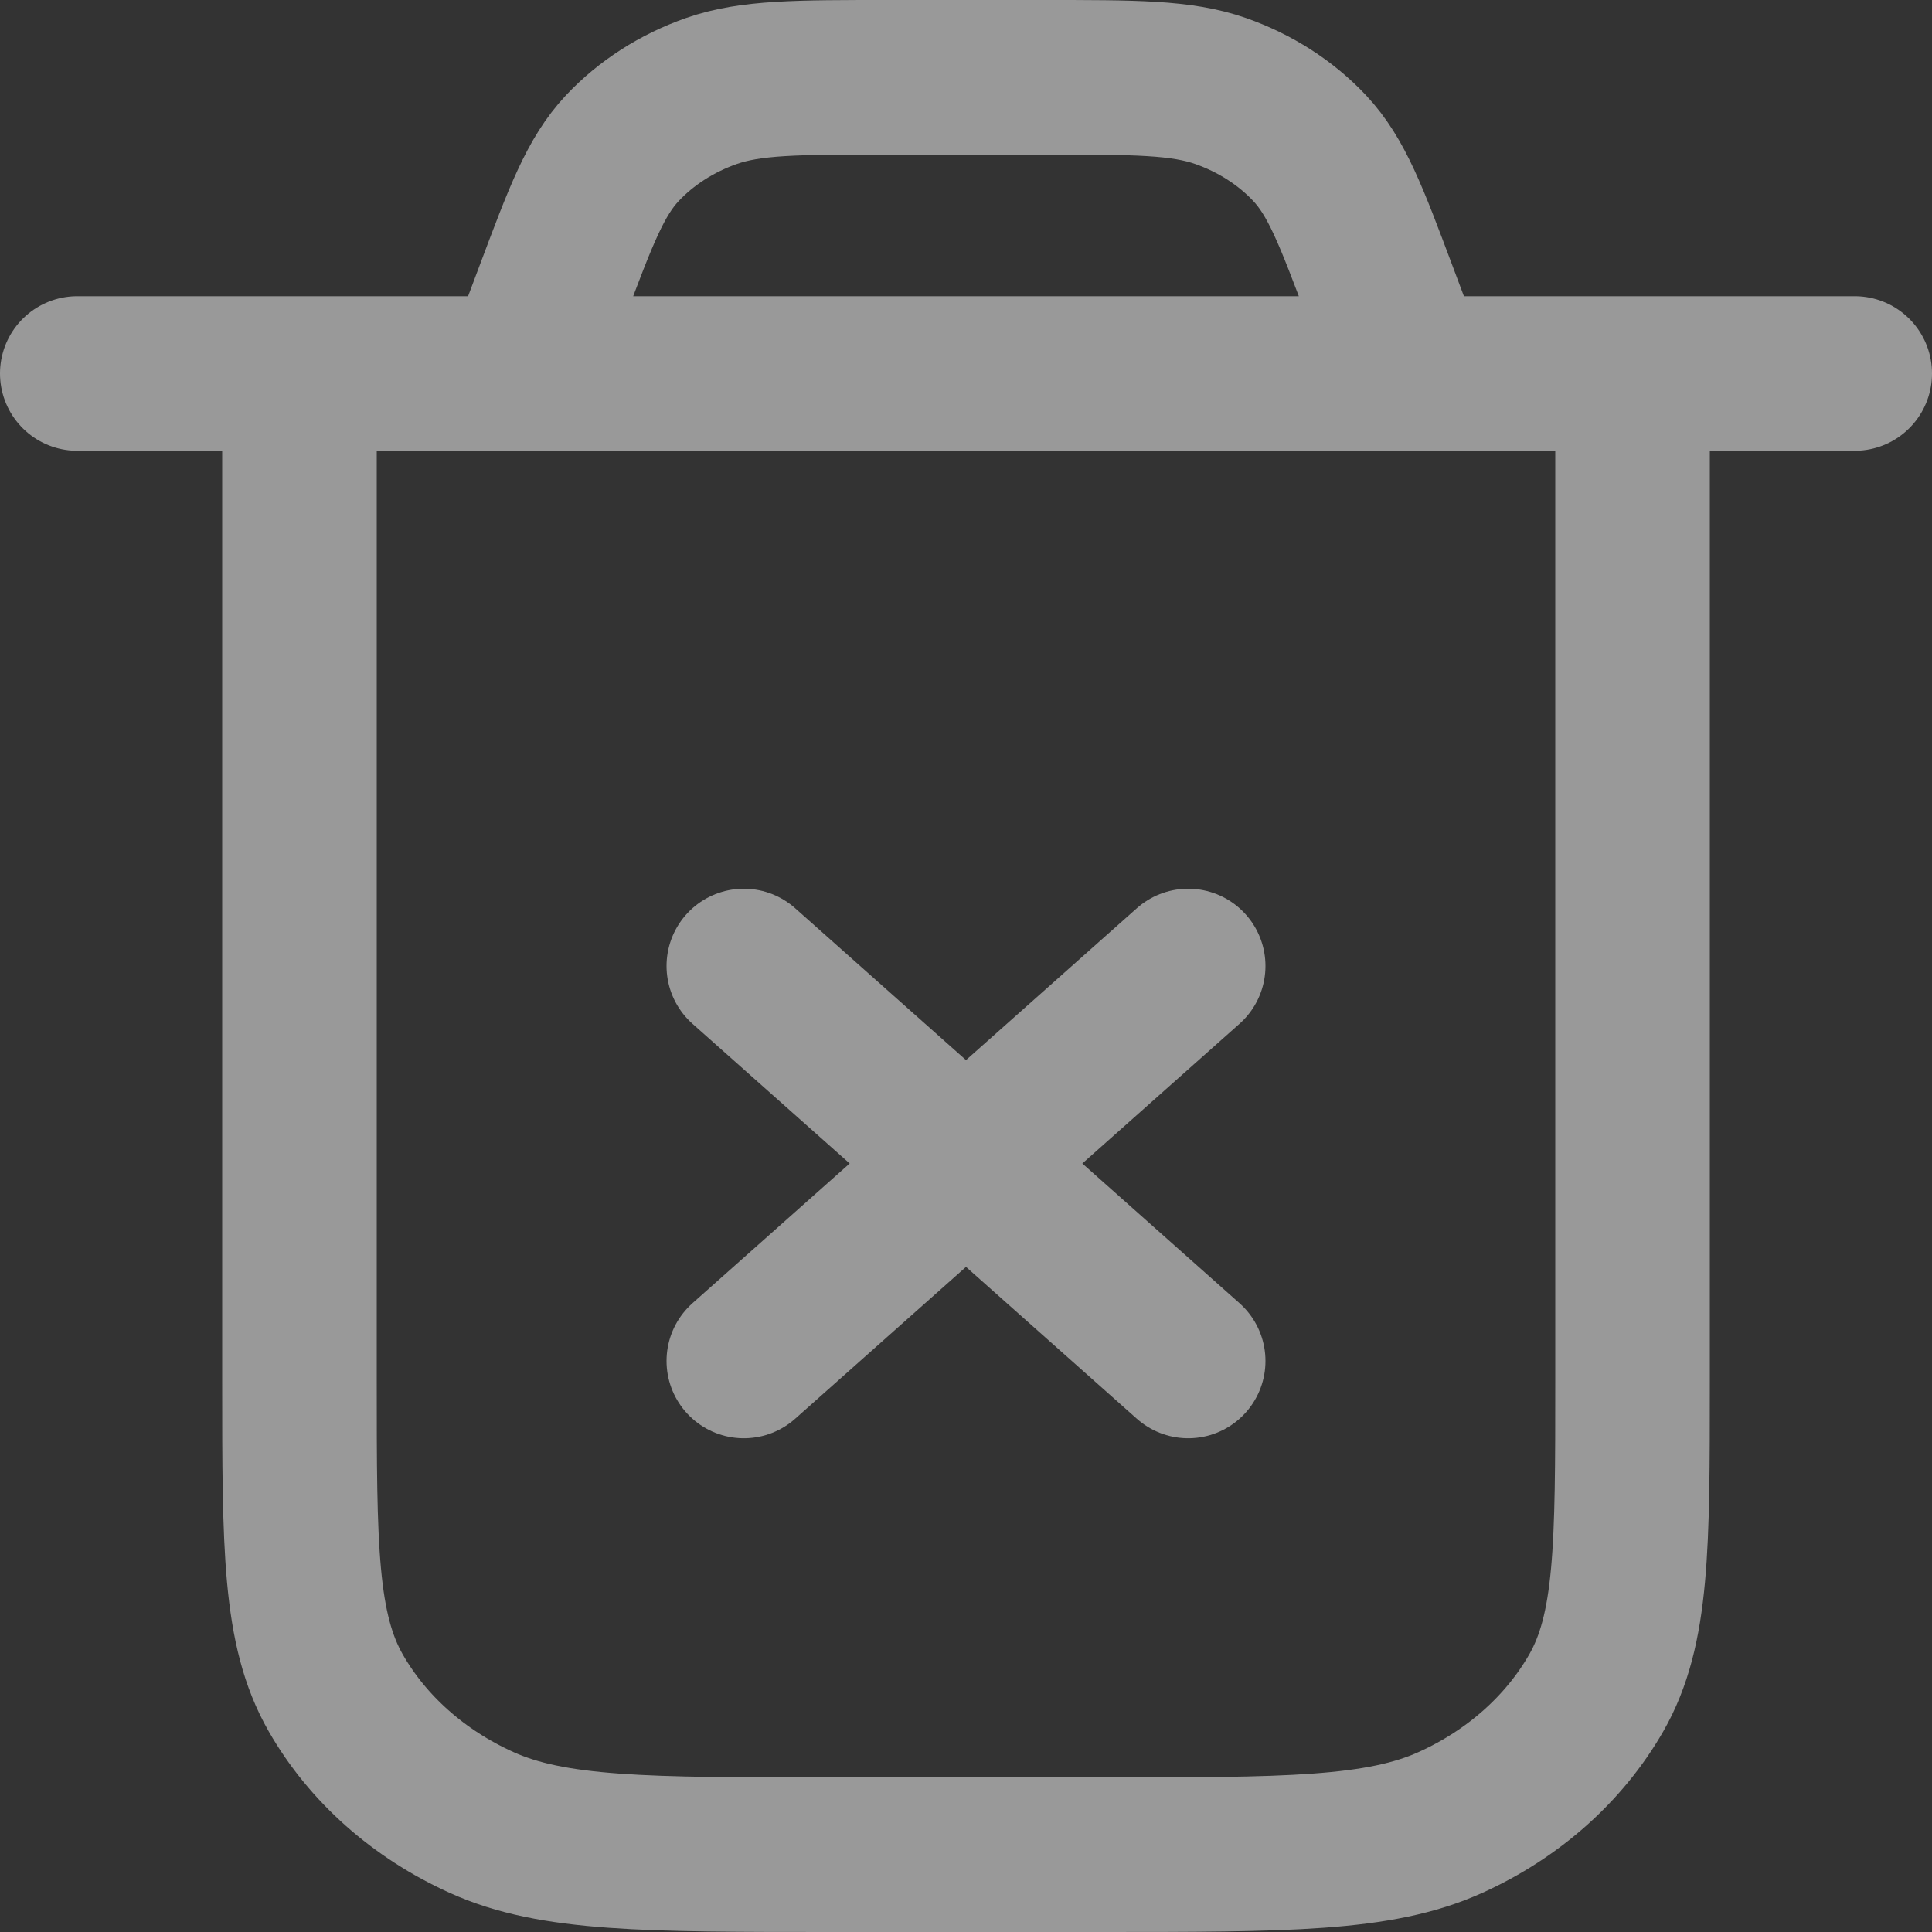 <svg width="25" height="25" viewBox="0 0 25 25" fill="none" xmlns="http://www.w3.org/2000/svg">
<rect x="0" y="0" width="25" height="25" fill="#333333" stroke="none"/>
<path d="M9.625 12.5L15.375 17.611M15.375 12.5L9.625 17.611M1 4.833H24M18.25 4.833L17.861 3.796C17.484 2.79 17.295 2.288 16.946 1.916C16.637 1.588 16.241 1.334 15.793 1.177C15.285 1 14.689 1 13.497 1H11.503C10.311 1 9.715 1 9.207 1.177C8.76 1.334 8.363 1.588 8.054 1.916C7.705 2.288 7.516 2.79 7.139 3.796L6.75 4.833M21.125 4.833V17.867C21.125 20.014 21.125 21.087 20.655 21.907C20.241 22.628 19.582 23.215 18.77 23.582C17.848 24 16.64 24 14.225 24H10.775C8.36 24 7.152 24 6.23 23.582C5.418 23.215 4.758 22.628 4.345 21.907C3.875 21.087 3.875 20.014 3.875 17.867V4.833" stroke="white" stroke-opacity="0.5" stroke-width="2" stroke-linecap="round" stroke-linejoin="round"/>
</svg>